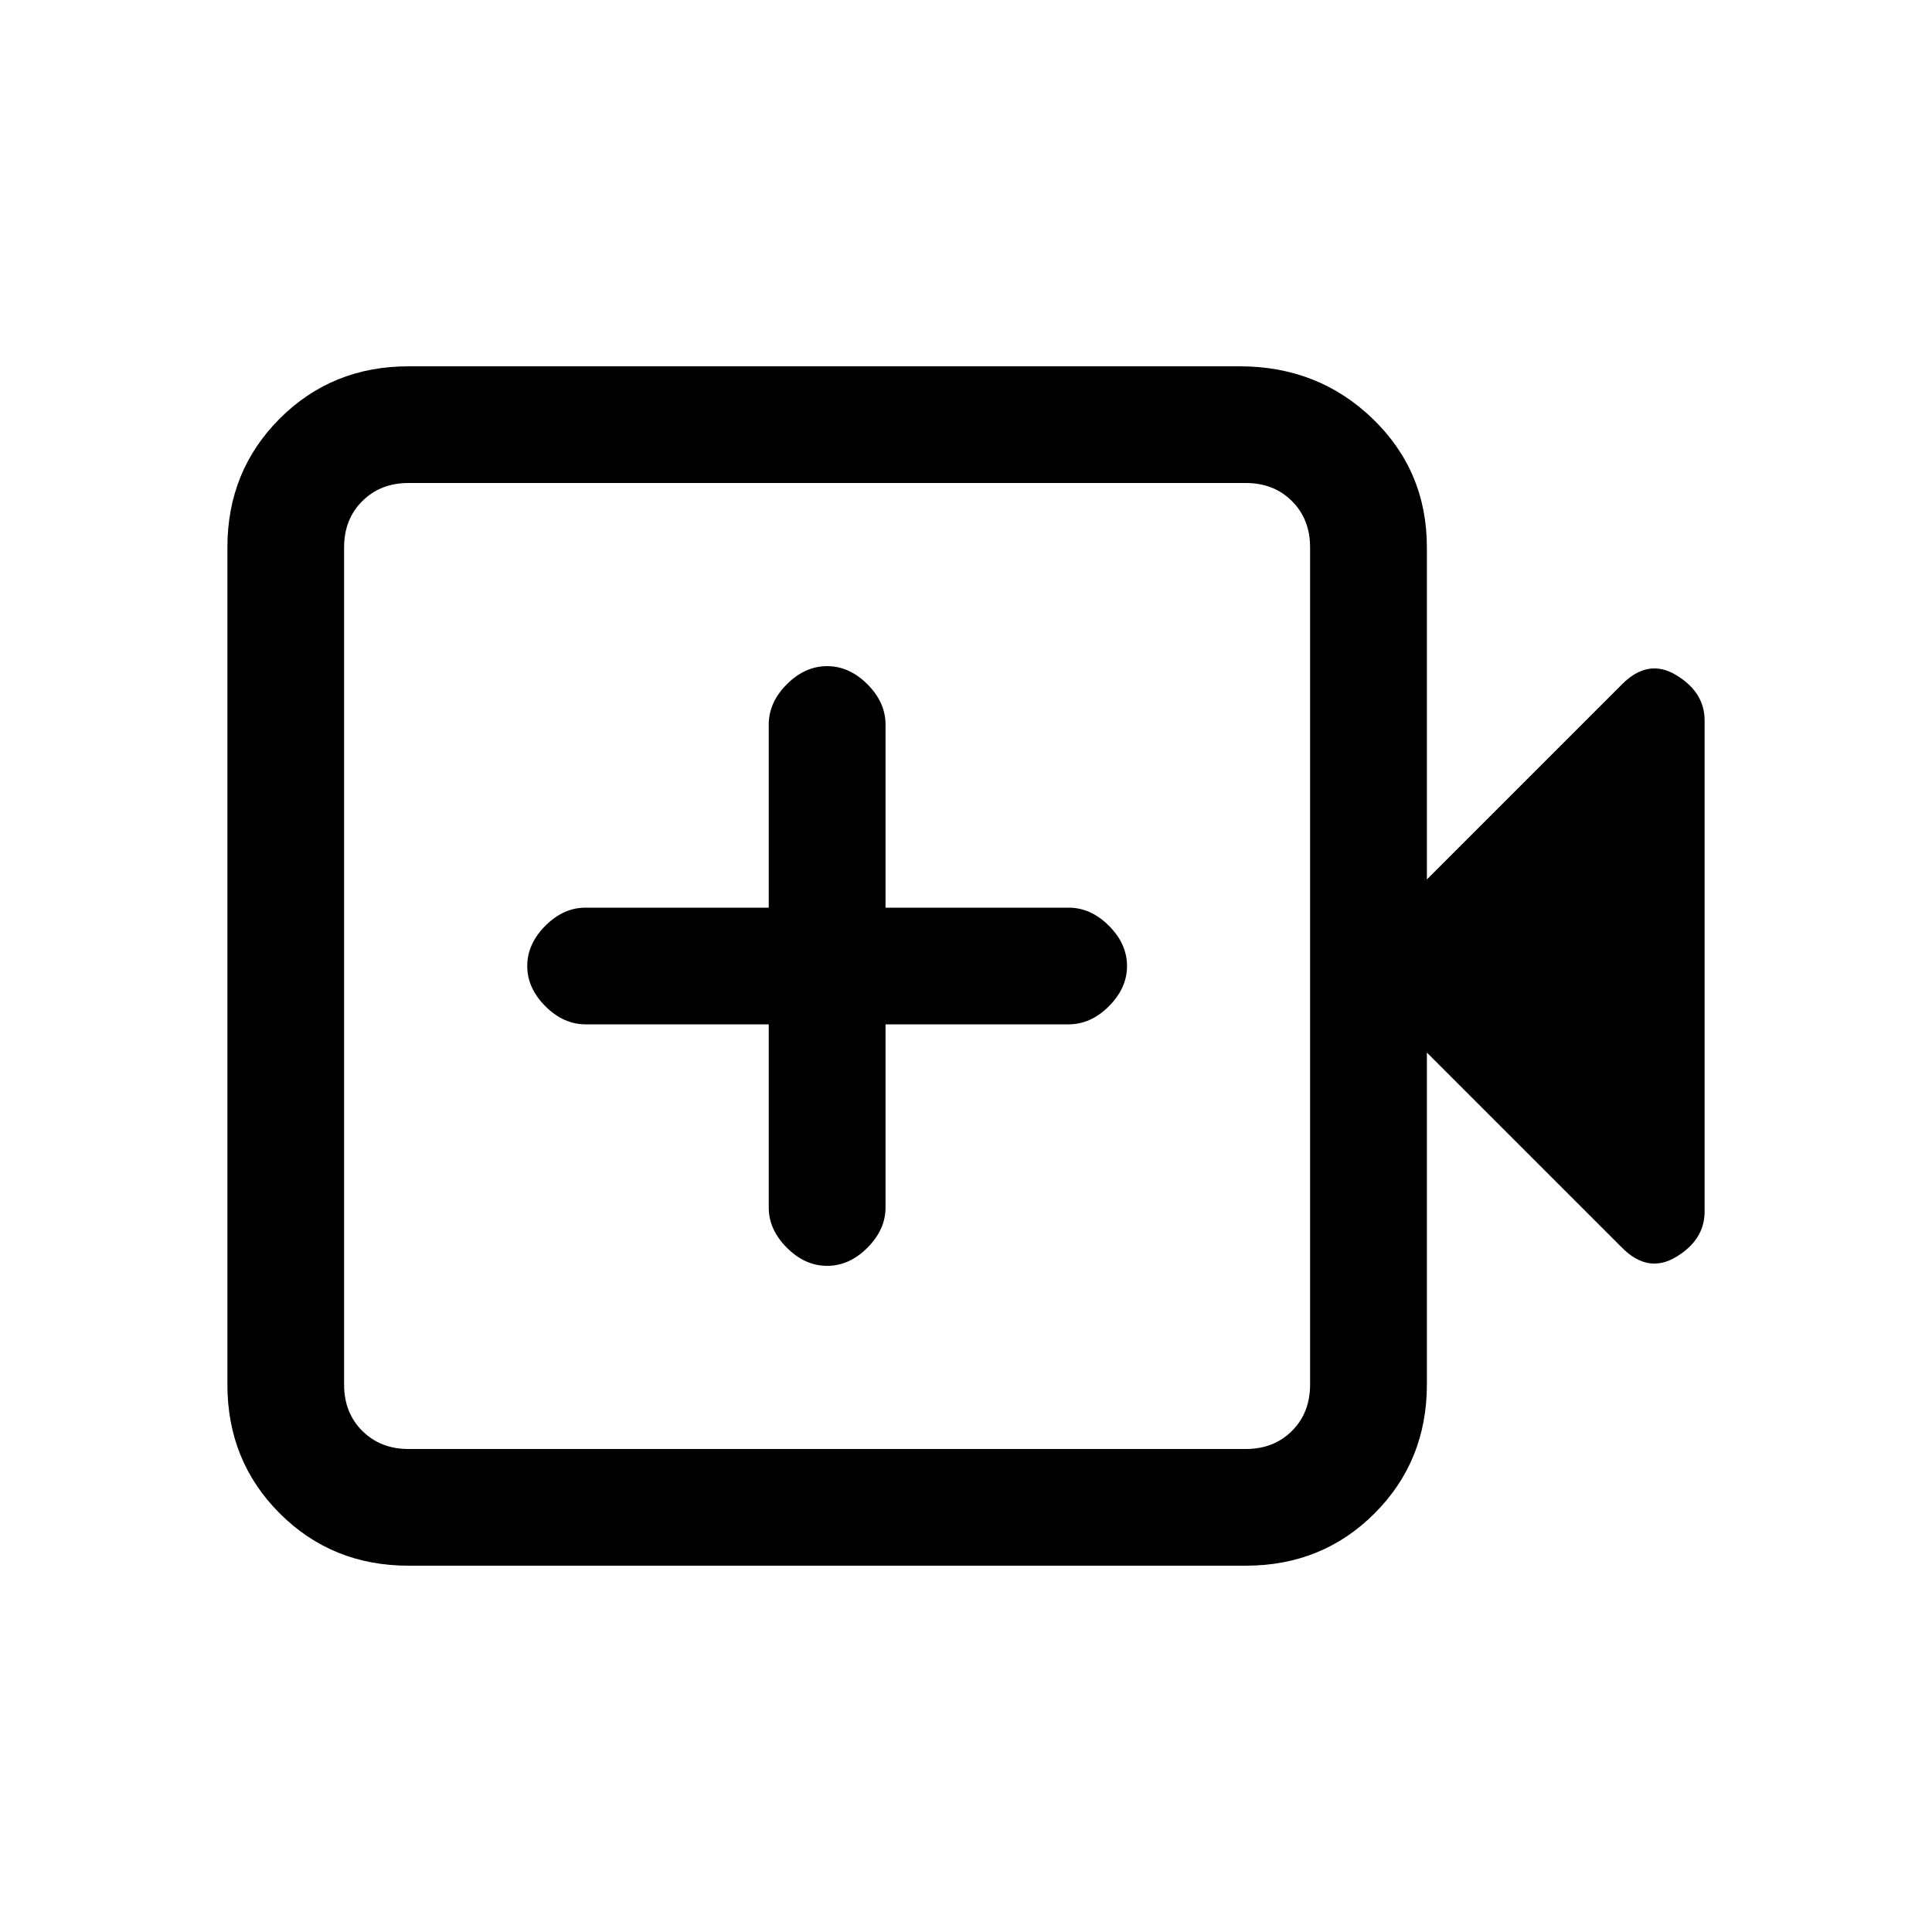 <svg xmlns="http://www.w3.org/2000/svg" height="20" width="20"><path d="M8.562 13.104q.23 0 .417-.187.188-.188.188-.417v-1.896h1.895q.23 0 .417-.187.188-.188.188-.417 0-.229-.188-.417-.187-.187-.417-.187H9.167V7.5q0-.229-.188-.417-.187-.187-.417-.187-.229 0-.416.187-.188.188-.188.417v1.896H6.062q-.229 0-.416.187-.188.188-.188.417 0 .229.188.417.187.187.416.187h1.896V12.5q0 .229.188.417.187.187.416.187Zm-4.333 3.104q-.791 0-1.333-.541-.542-.542-.542-1.334V5.667q0-.792.542-1.334.542-.541 1.333-.541h8.604q.813 0 1.375.541.563.542.563 1.334v3.437l2.021-2.021q.27-.271.562-.093.292.177.292.468v5.084q0 .291-.292.468-.292.178-.562-.093l-2.021-2.021v3.437q0 .792-.542 1.334-.541.541-1.333.541Zm0-1.208h8.667q.292 0 .479-.188.187-.187.187-.479V5.667q0-.292-.187-.479Q13.188 5 12.896 5H4.229q-.291 0-.479.188-.188.187-.188.479v8.666q0 .292.188.479.188.188.479.188Zm-.667 0V5v10Z"/></svg>